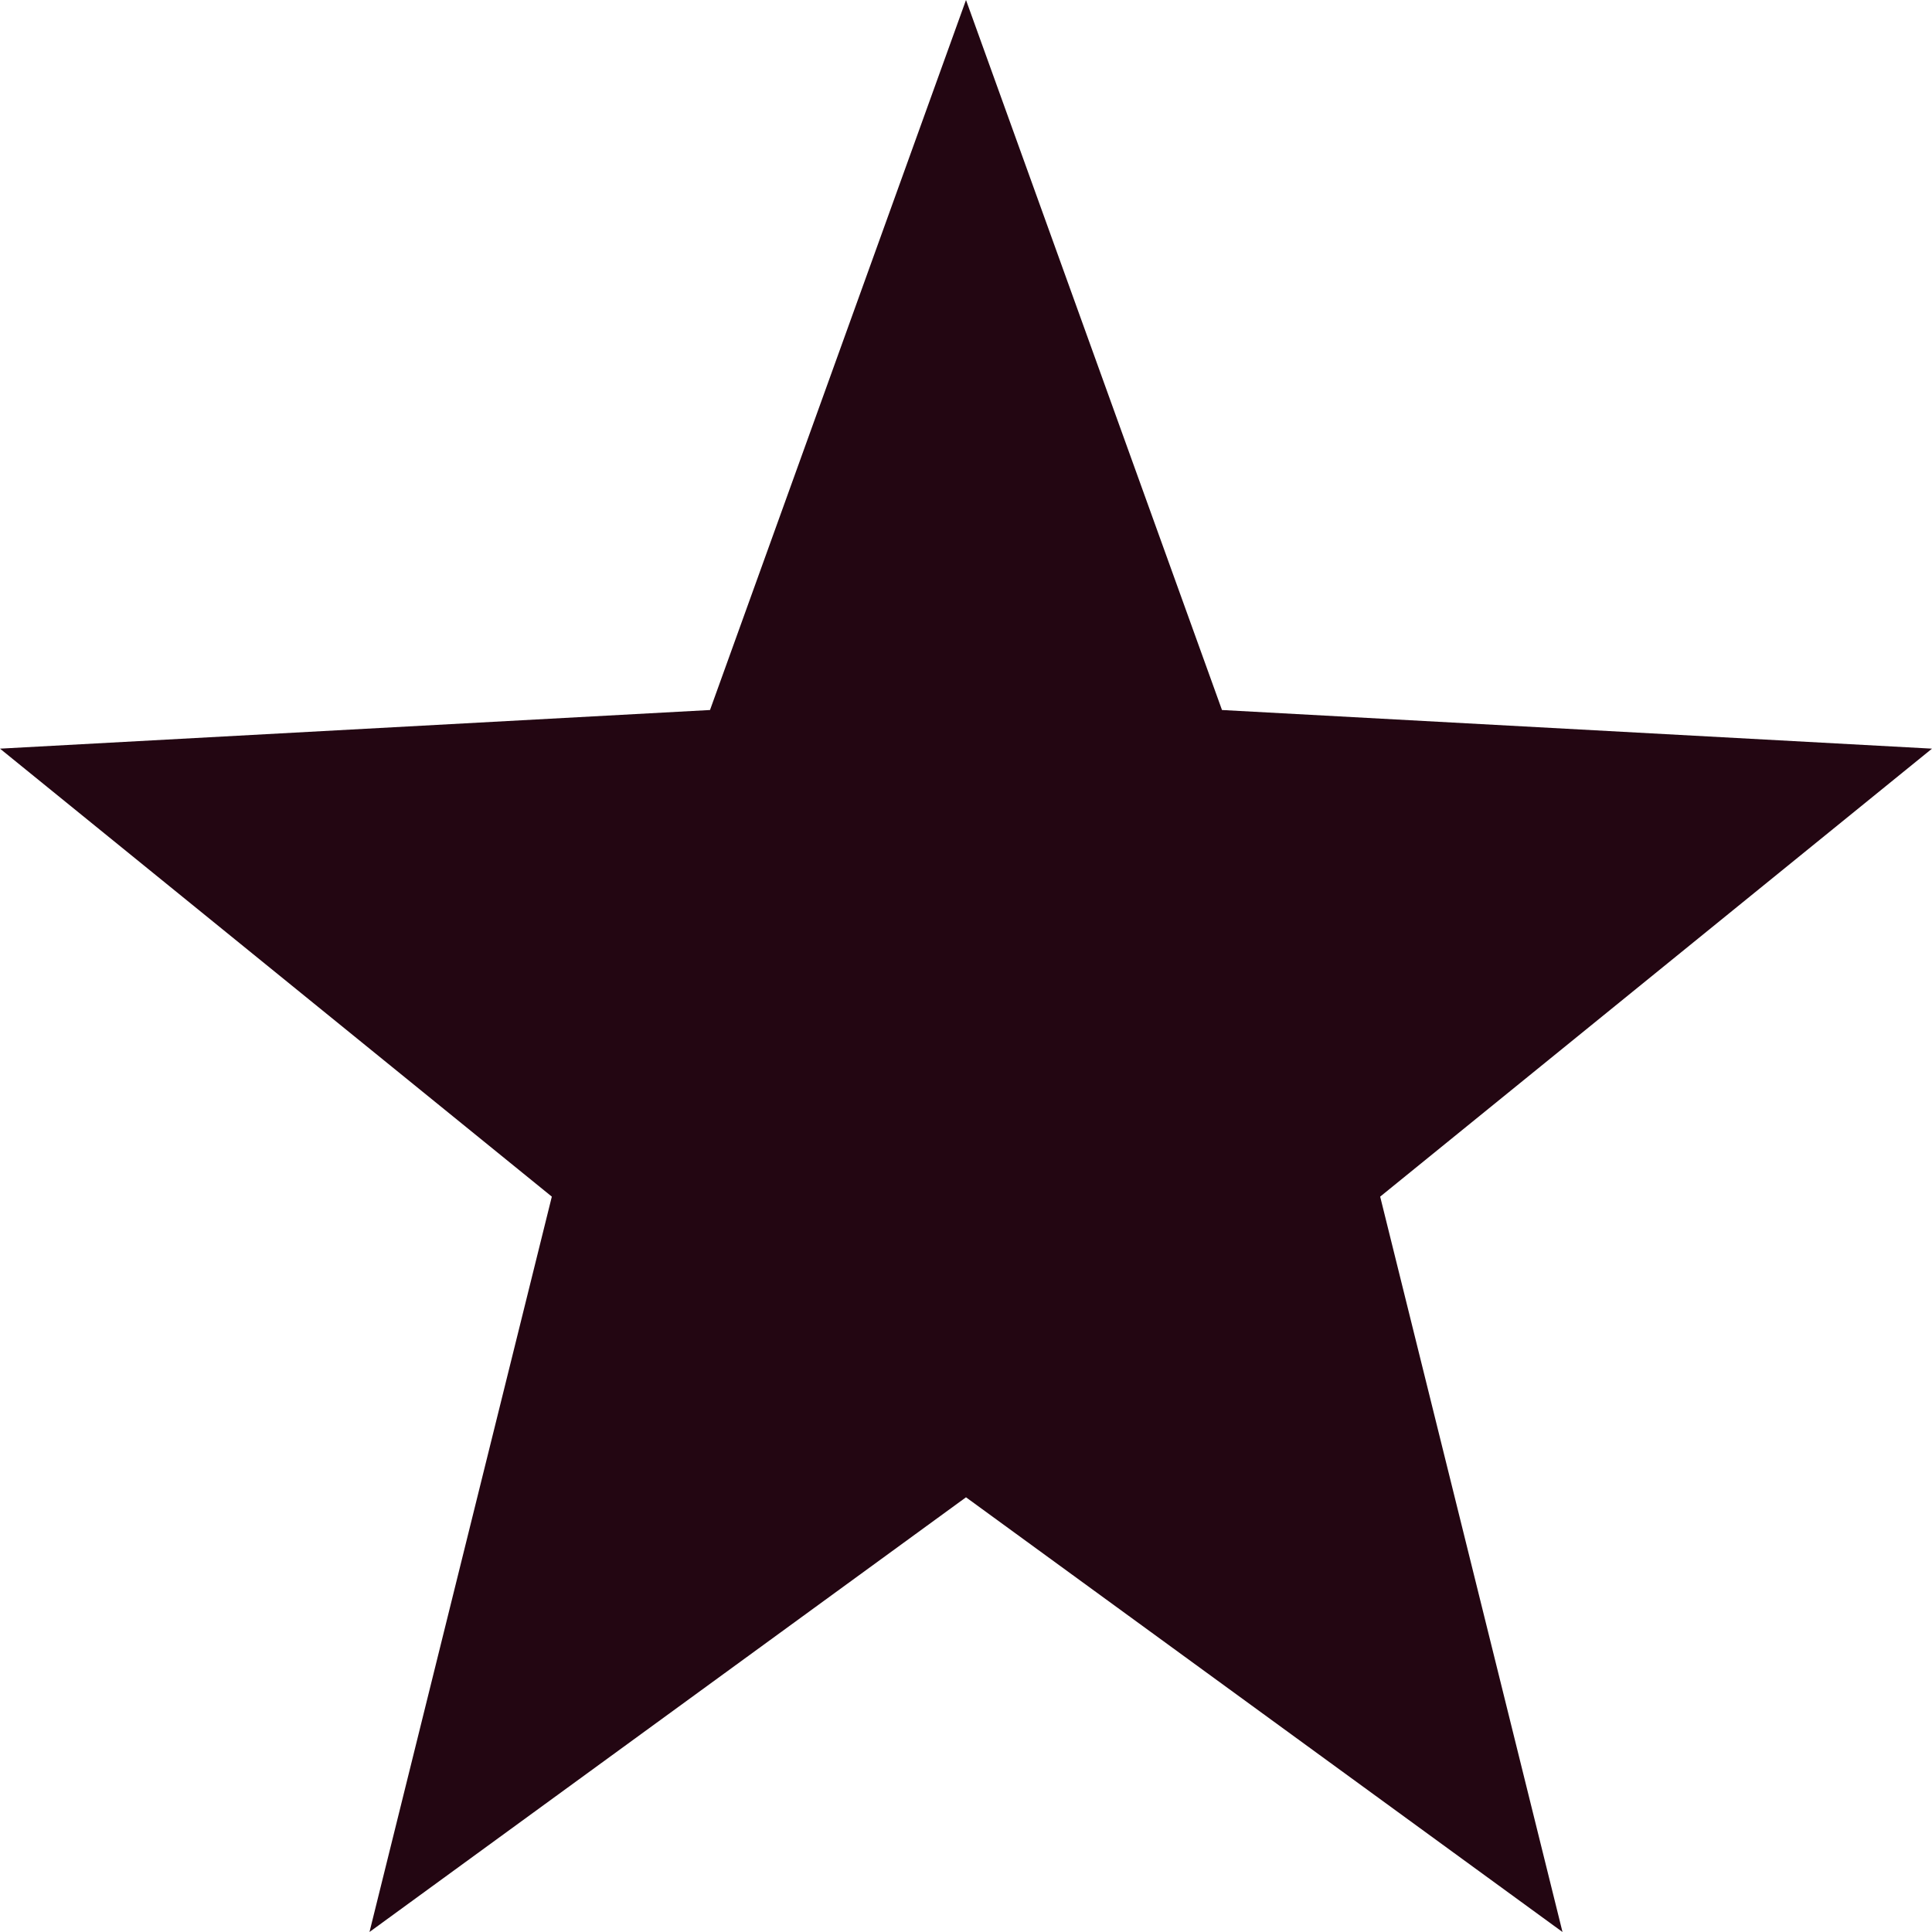 <svg xmlns="http://www.w3.org/2000/svg" width="16" height="16" version="1.1">
 <path style="fill:#230612" d="M 8,0 5.88,5.88 0,6.2 4.57,9.91 3.06,16 8,12.4 12.94,16 11.43,9.91 16,6.2 10.12,5.88 Z"/>
</svg>
